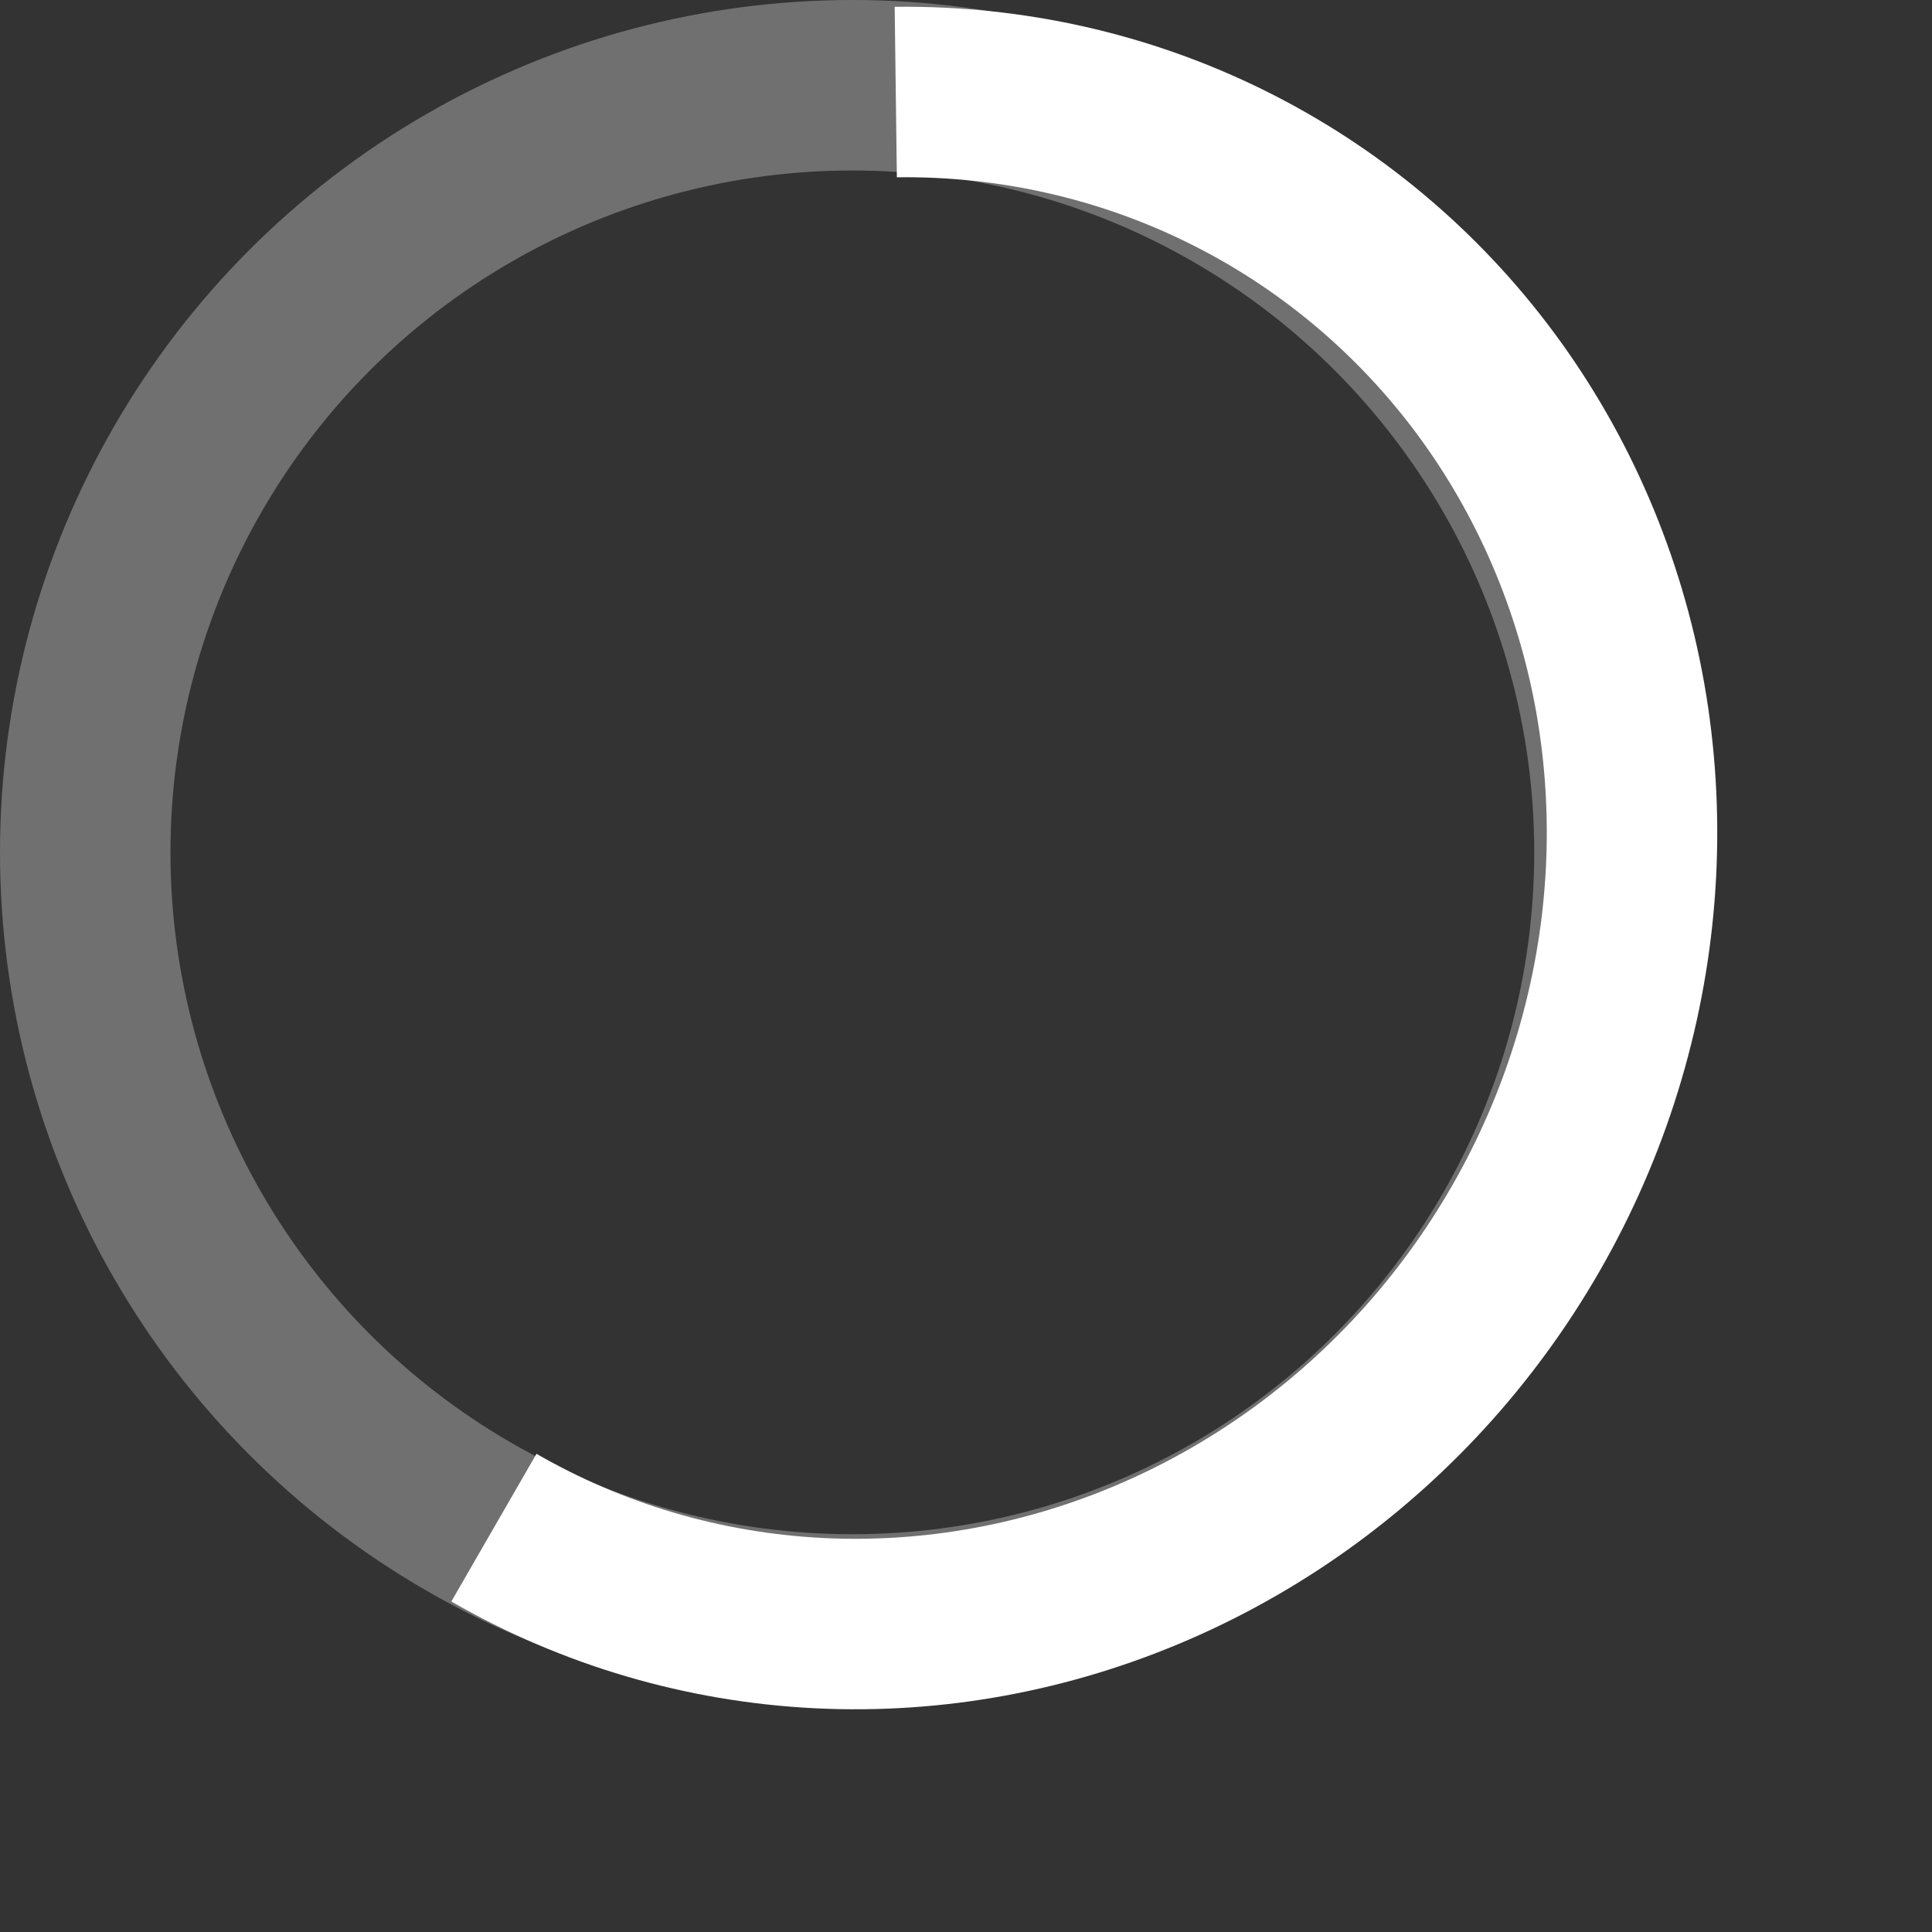 <svg width="17" height="17" viewBox="0 0 17 17" fill="none" xmlns="http://www.w3.org/2000/svg">
<rect x="0" y="0" width="17" height="17" fill="#333333" stroke="none"/>
<circle opacity="0.3" cx="7.5" cy="7.5" r="6.75" stroke="white" stroke-width="1.5"/>
<path d="M4.346 13.442C5.215 13.943 6.192 14.231 7.202 14.282C8.212 14.333 9.227 14.146 10.17 13.736C11.113 13.326 11.958 12.704 12.64 11.917C13.321 11.13 13.822 10.2 14.102 9.199C14.383 8.197 14.435 7.151 14.257 6.141C14.078 5.131 13.672 4.184 13.071 3.373C12.47 2.563 11.689 1.91 10.79 1.466C9.89 1.021 8.895 0.797 7.882 0.81" stroke="white" stroke-width="1.5"/>
</svg>
